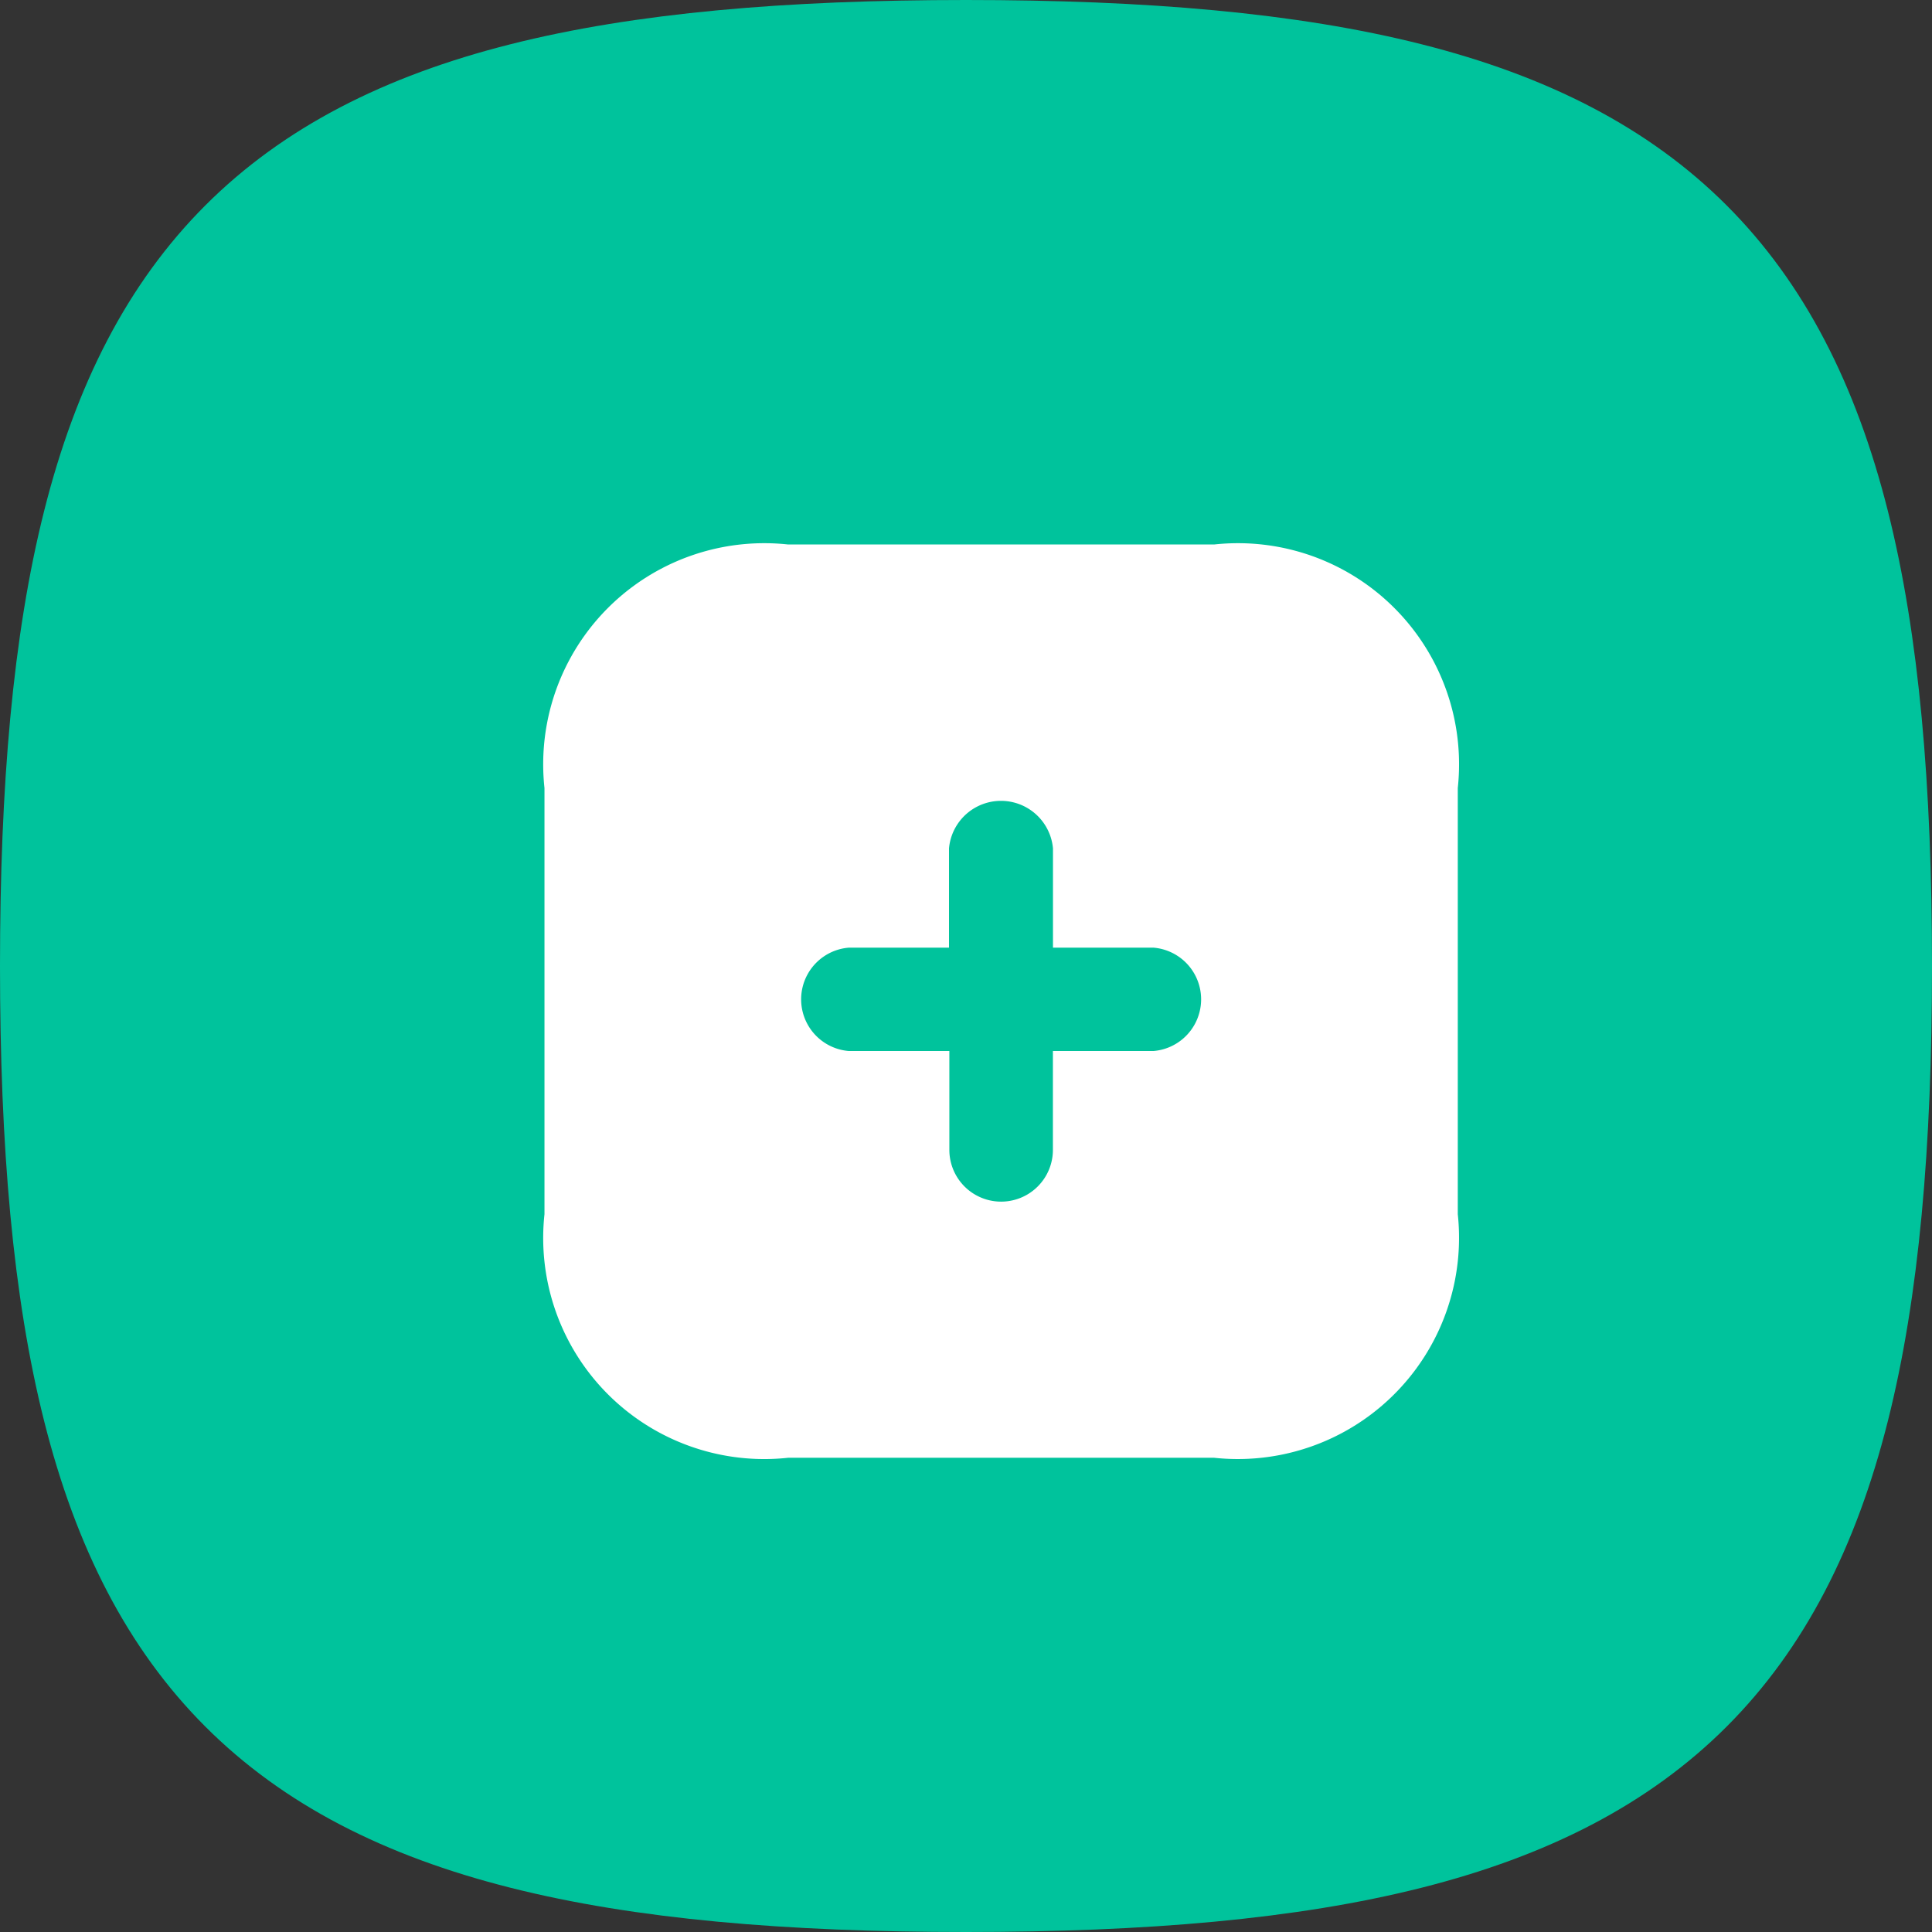 <svg xmlns="http://www.w3.org/2000/svg" width="27.5" height="27.5" viewBox="0 0 27.5 27.5">
  <rect x="0" y="0" width="27.5" height="27.5" fill="#333333" stroke="none"/>
  <g id="Group_4359" data-name="Group 4359" transform="translate(20679.75 1791.75)">
    <g id="Group_826" data-name="Group 826" transform="translate(-21011.5 -2103.5)">
      <path id="Stroke_4" data-name="Stroke 4" d="M.5,13.5C.5,3.376,3.376.5,13.5.5s13,2.876,13,13-2.876,13-13,13S.5,23.624.5,13.5Z" transform="translate(332 312)" fill="#00c39c" stroke="#00c39c" stroke-linecap="round" stroke-linejoin="round" stroke-miterlimit="10" stroke-width="1.5"/>
    </g>
    <g id="Iconly_Bulk_Plus" data-name="Iconly/Bulk/Plus" transform="translate(-20672 -1784)">
      <g id="Plus">
        <path id="Path_34200" d="M9.533,0H3.467A3.147,3.147,0,0,0,0,3.467V9.533A3.147,3.147,0,0,0,3.467,13H9.533A3.149,3.149,0,0,0,13,9.533V3.467A3.147,3.147,0,0,0,9.533,0Z" transform="translate(0 0)" fill="#fff"/>
        <path id="Path_34201" d="M4.758,3.06H3.087V4.717a.487.487,0,0,1-.974,0V3.06H.442a.488.488,0,0,1,0-.971H2.108V.438a.493.493,0,0,1,.98,0V2.089H4.758a.488.488,0,0,1,0,.971Z" transform="translate(3.9 3.9)" fill="#00c39c" stroke="#00c39c" stroke-width="0.5"/>
      </g>
    </g>
  </g>
</svg>
